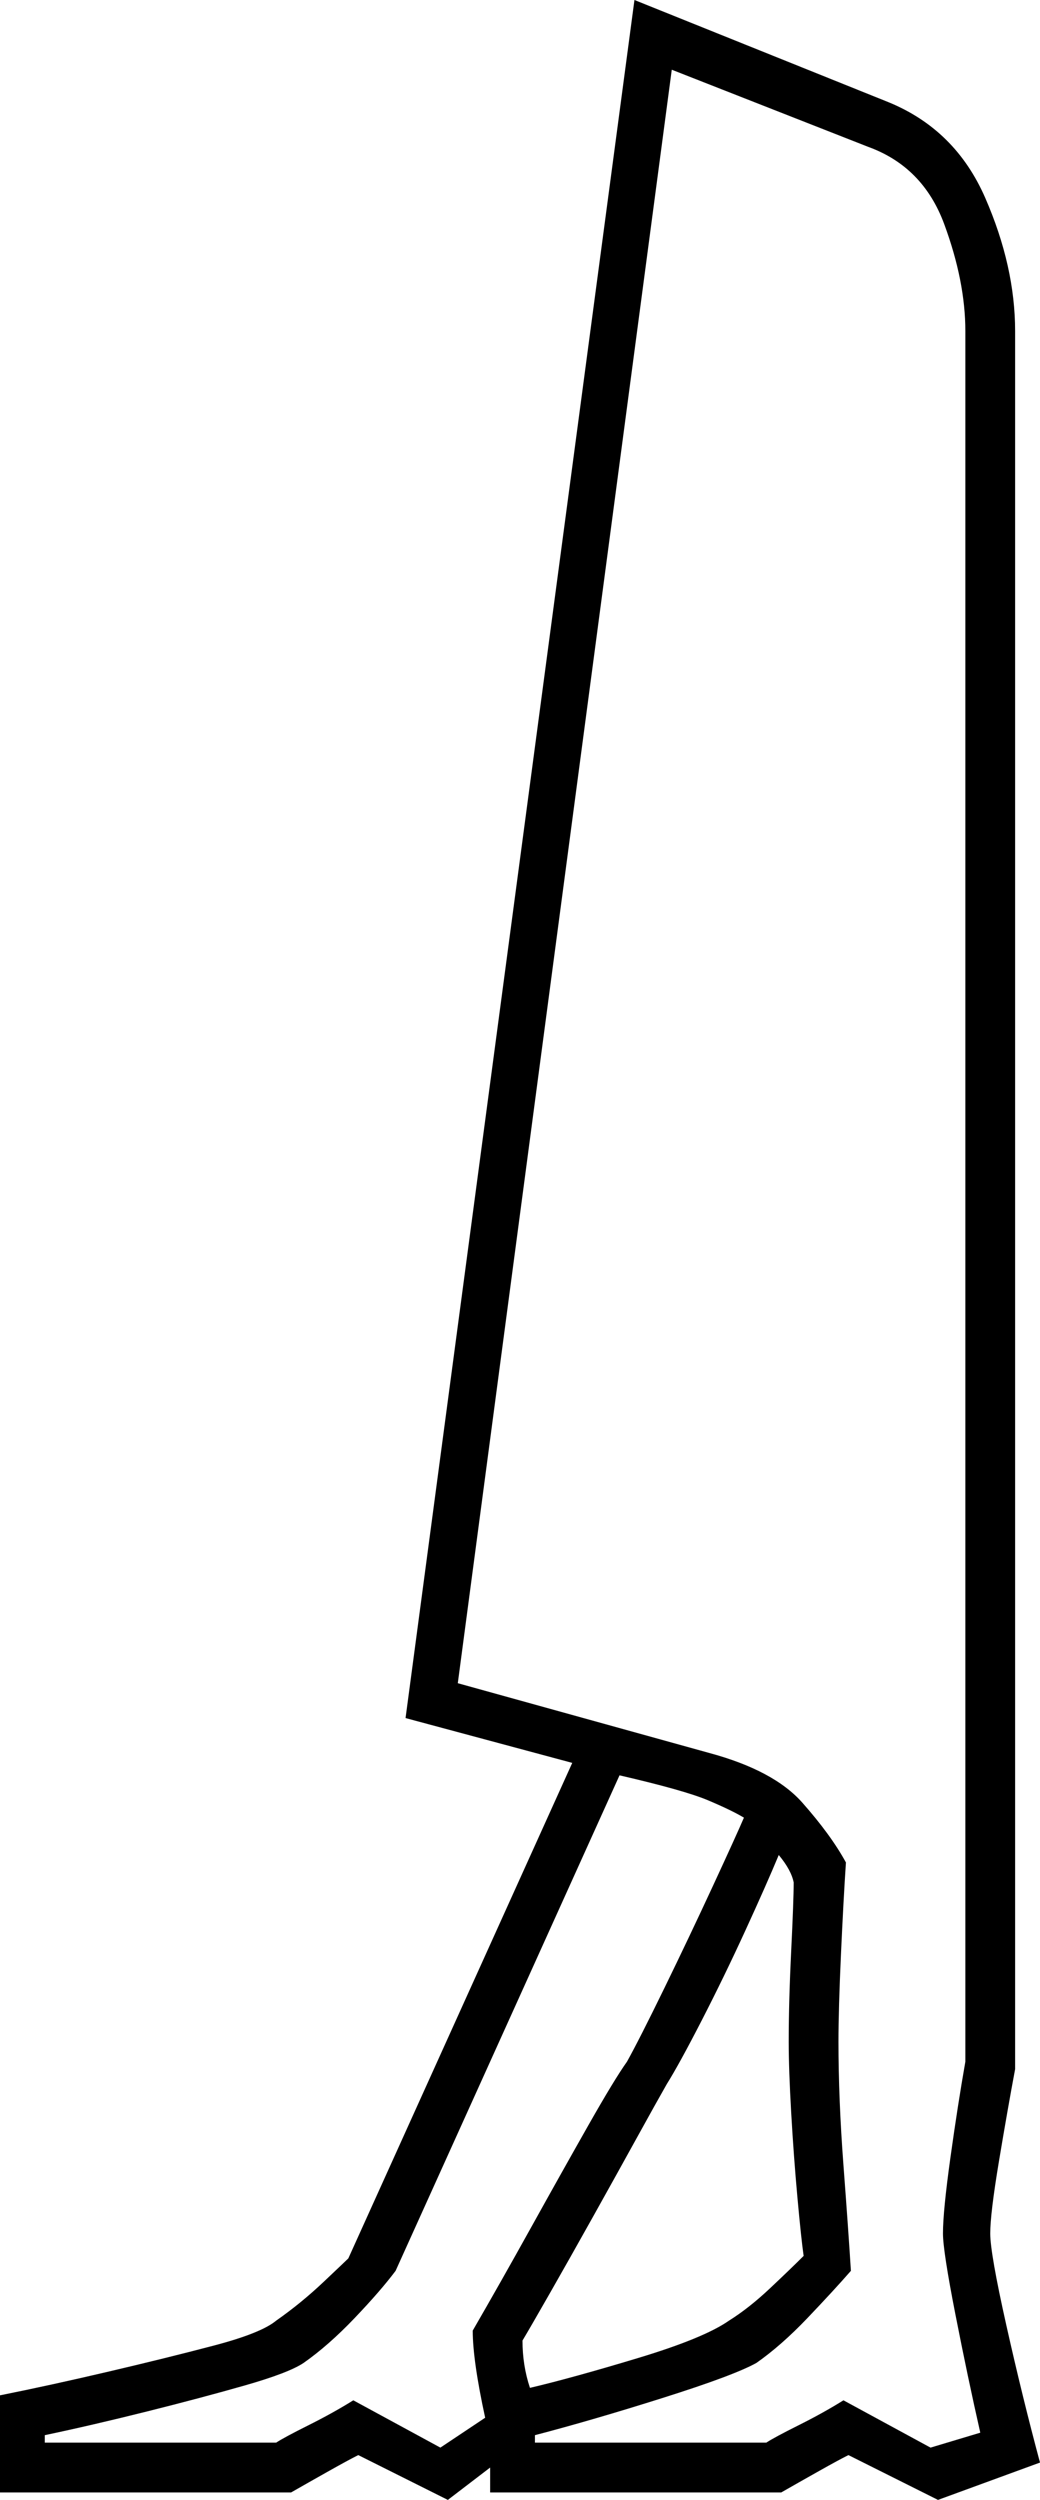 <svg xmlns="http://www.w3.org/2000/svg" viewBox="-10 0 418 1004"><path d="M170 1004l-36-18q-4 2-12 6.5t-15 8.5H-10v-39q20-4 43.5-9.5T76 942q19-5 25-10 10-7 19-15.5t10-9.5l90-199-67-18L245 0l102 41q27 11 39 38.5t12 53.5v698q-3 16-6.5 37t-3.5 29q0 8 6.5 37t13.5 55l-41 15-36-18q-4 2-12 6.5t-15 8.5H187v-10zm194-21l20-6q-5-22-10-47.5t-5-32.5q0-9 3-30.5t6-38.5V133q0-20-8.5-43T339 59l-79-31-86 648 101 28q26 7 37.5 20t17.5 24q-1 15-2 37t-1 35q0 23 2 49.5t3 42.5q-7 8-17.5 19T294 949q-9 5-37.5 14T205 978v3h93q3-2 13-7t18-10zm-197 0l18-12q-5-23-5-35 11-19 23.5-41.5t23-41Q237 835 242 828q5-9 15-29.5t19.5-41Q286 737 289 730q-5-3-14.5-7T239 713l-90 199q-6 8-16.5 19T112 949q-6 4-23.5 9T49 968.5Q27 974 8 978v3h93q3-2 13-7t18-10zm36-24q17-4 43.5-12t36.5-15q8-5 16.5-13t13.5-13q-1-7-2.5-23.5t-2.5-34q-1-17.5-1-28.5 0-16 1-36.5t1-27.5q-1-5-6-11-5 12-13.5 30.5t-17.5 36q-9 17.5-14 25.5-4 7-12 21.5T228.5 890q-9.5 17-17.5 31t-11 19q0 10 3 19z" fill="currentColor"/></svg>